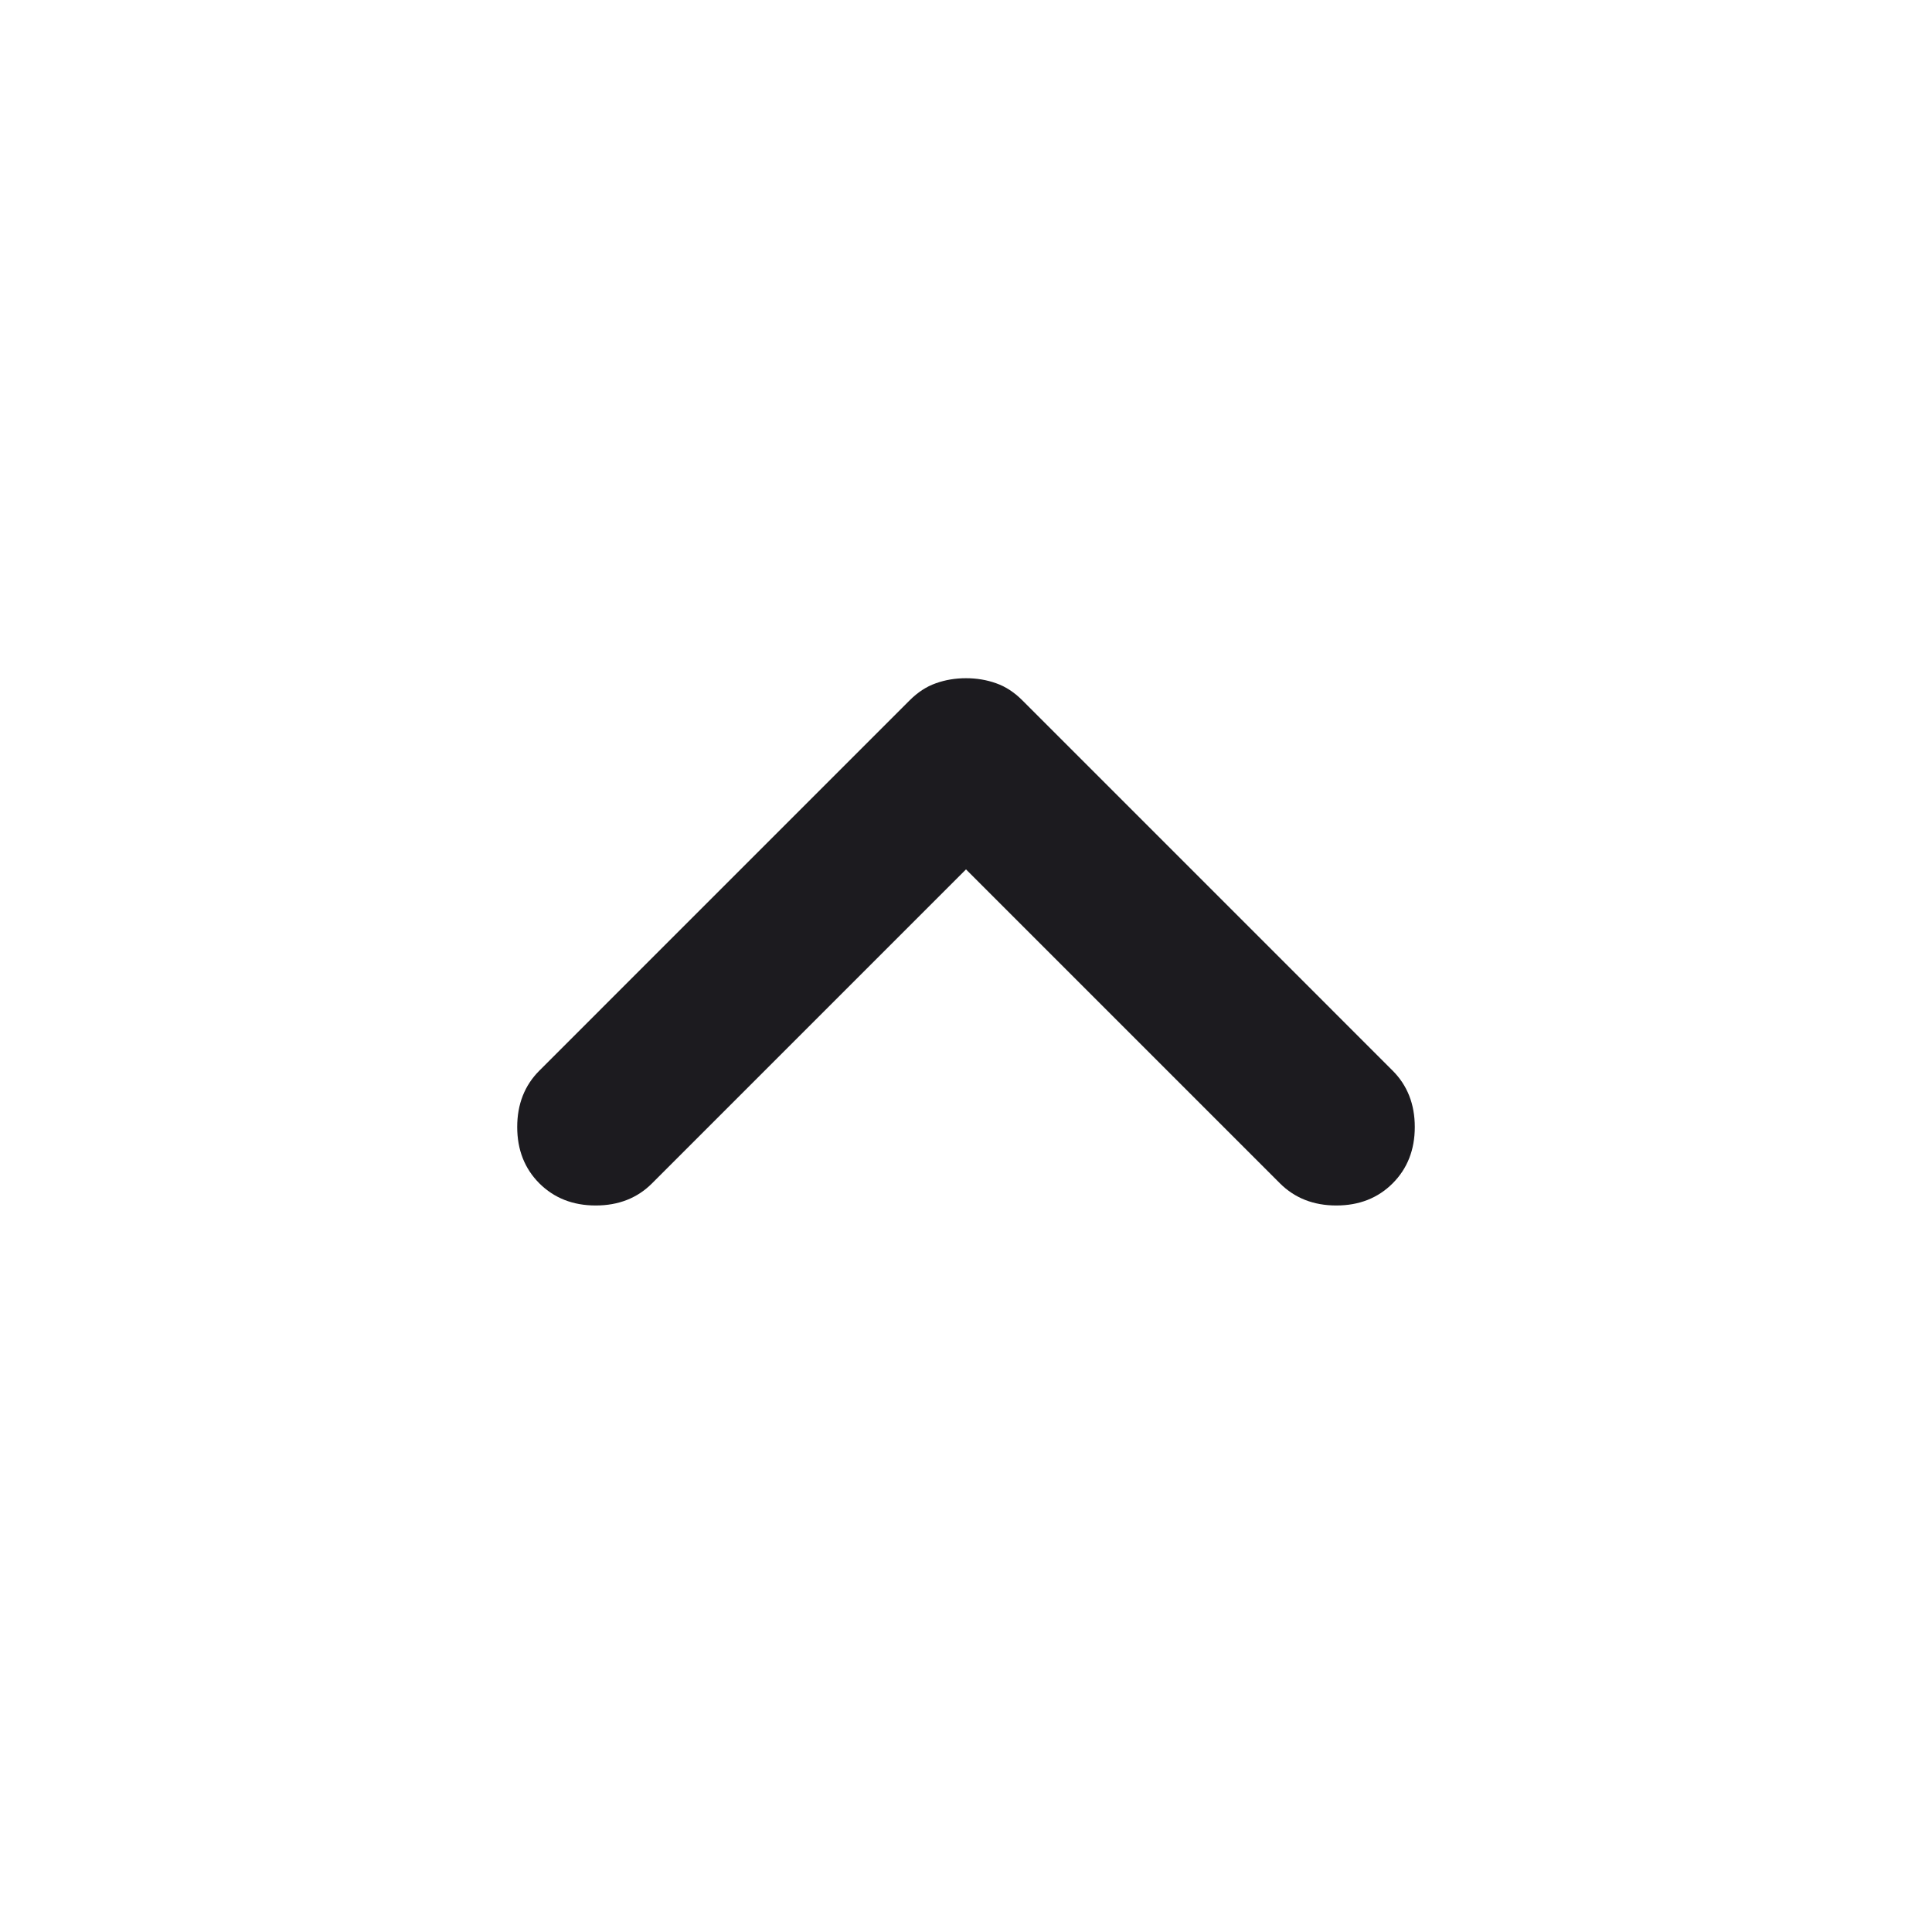 <svg width="24" height="24" viewBox="0 0 24 24" fill="none" xmlns="http://www.w3.org/2000/svg">
<mask id="mask0_194_1221" style="mask-type:alpha" maskUnits="userSpaceOnUse" x="0" y="0" width="24" height="24">
<rect x="24" width="24" height="24" transform="rotate(90 24 0)" fill="#D9D9D9"/>
</mask>
<g mask="url(#mask0_194_1221)">
<path d="M12 10.8L8.1 14.7C7.917 14.883 7.684 14.975 7.4 14.975C7.117 14.975 6.884 14.883 6.7 14.7C6.517 14.517 6.425 14.283 6.425 14C6.425 13.717 6.517 13.483 6.7 13.3L11.3 8.7C11.4 8.6 11.508 8.529 11.625 8.488C11.742 8.446 11.867 8.425 12 8.425C12.133 8.425 12.258 8.446 12.375 8.488C12.492 8.529 12.6 8.6 12.7 8.7L17.3 13.3C17.483 13.483 17.575 13.717 17.575 14C17.575 14.283 17.483 14.517 17.3 14.7C17.117 14.883 16.884 14.975 16.6 14.975C16.317 14.975 16.084 14.883 15.9 14.7L12 10.8Z" fill="#1C1B1F"/>
</g>
</svg>
